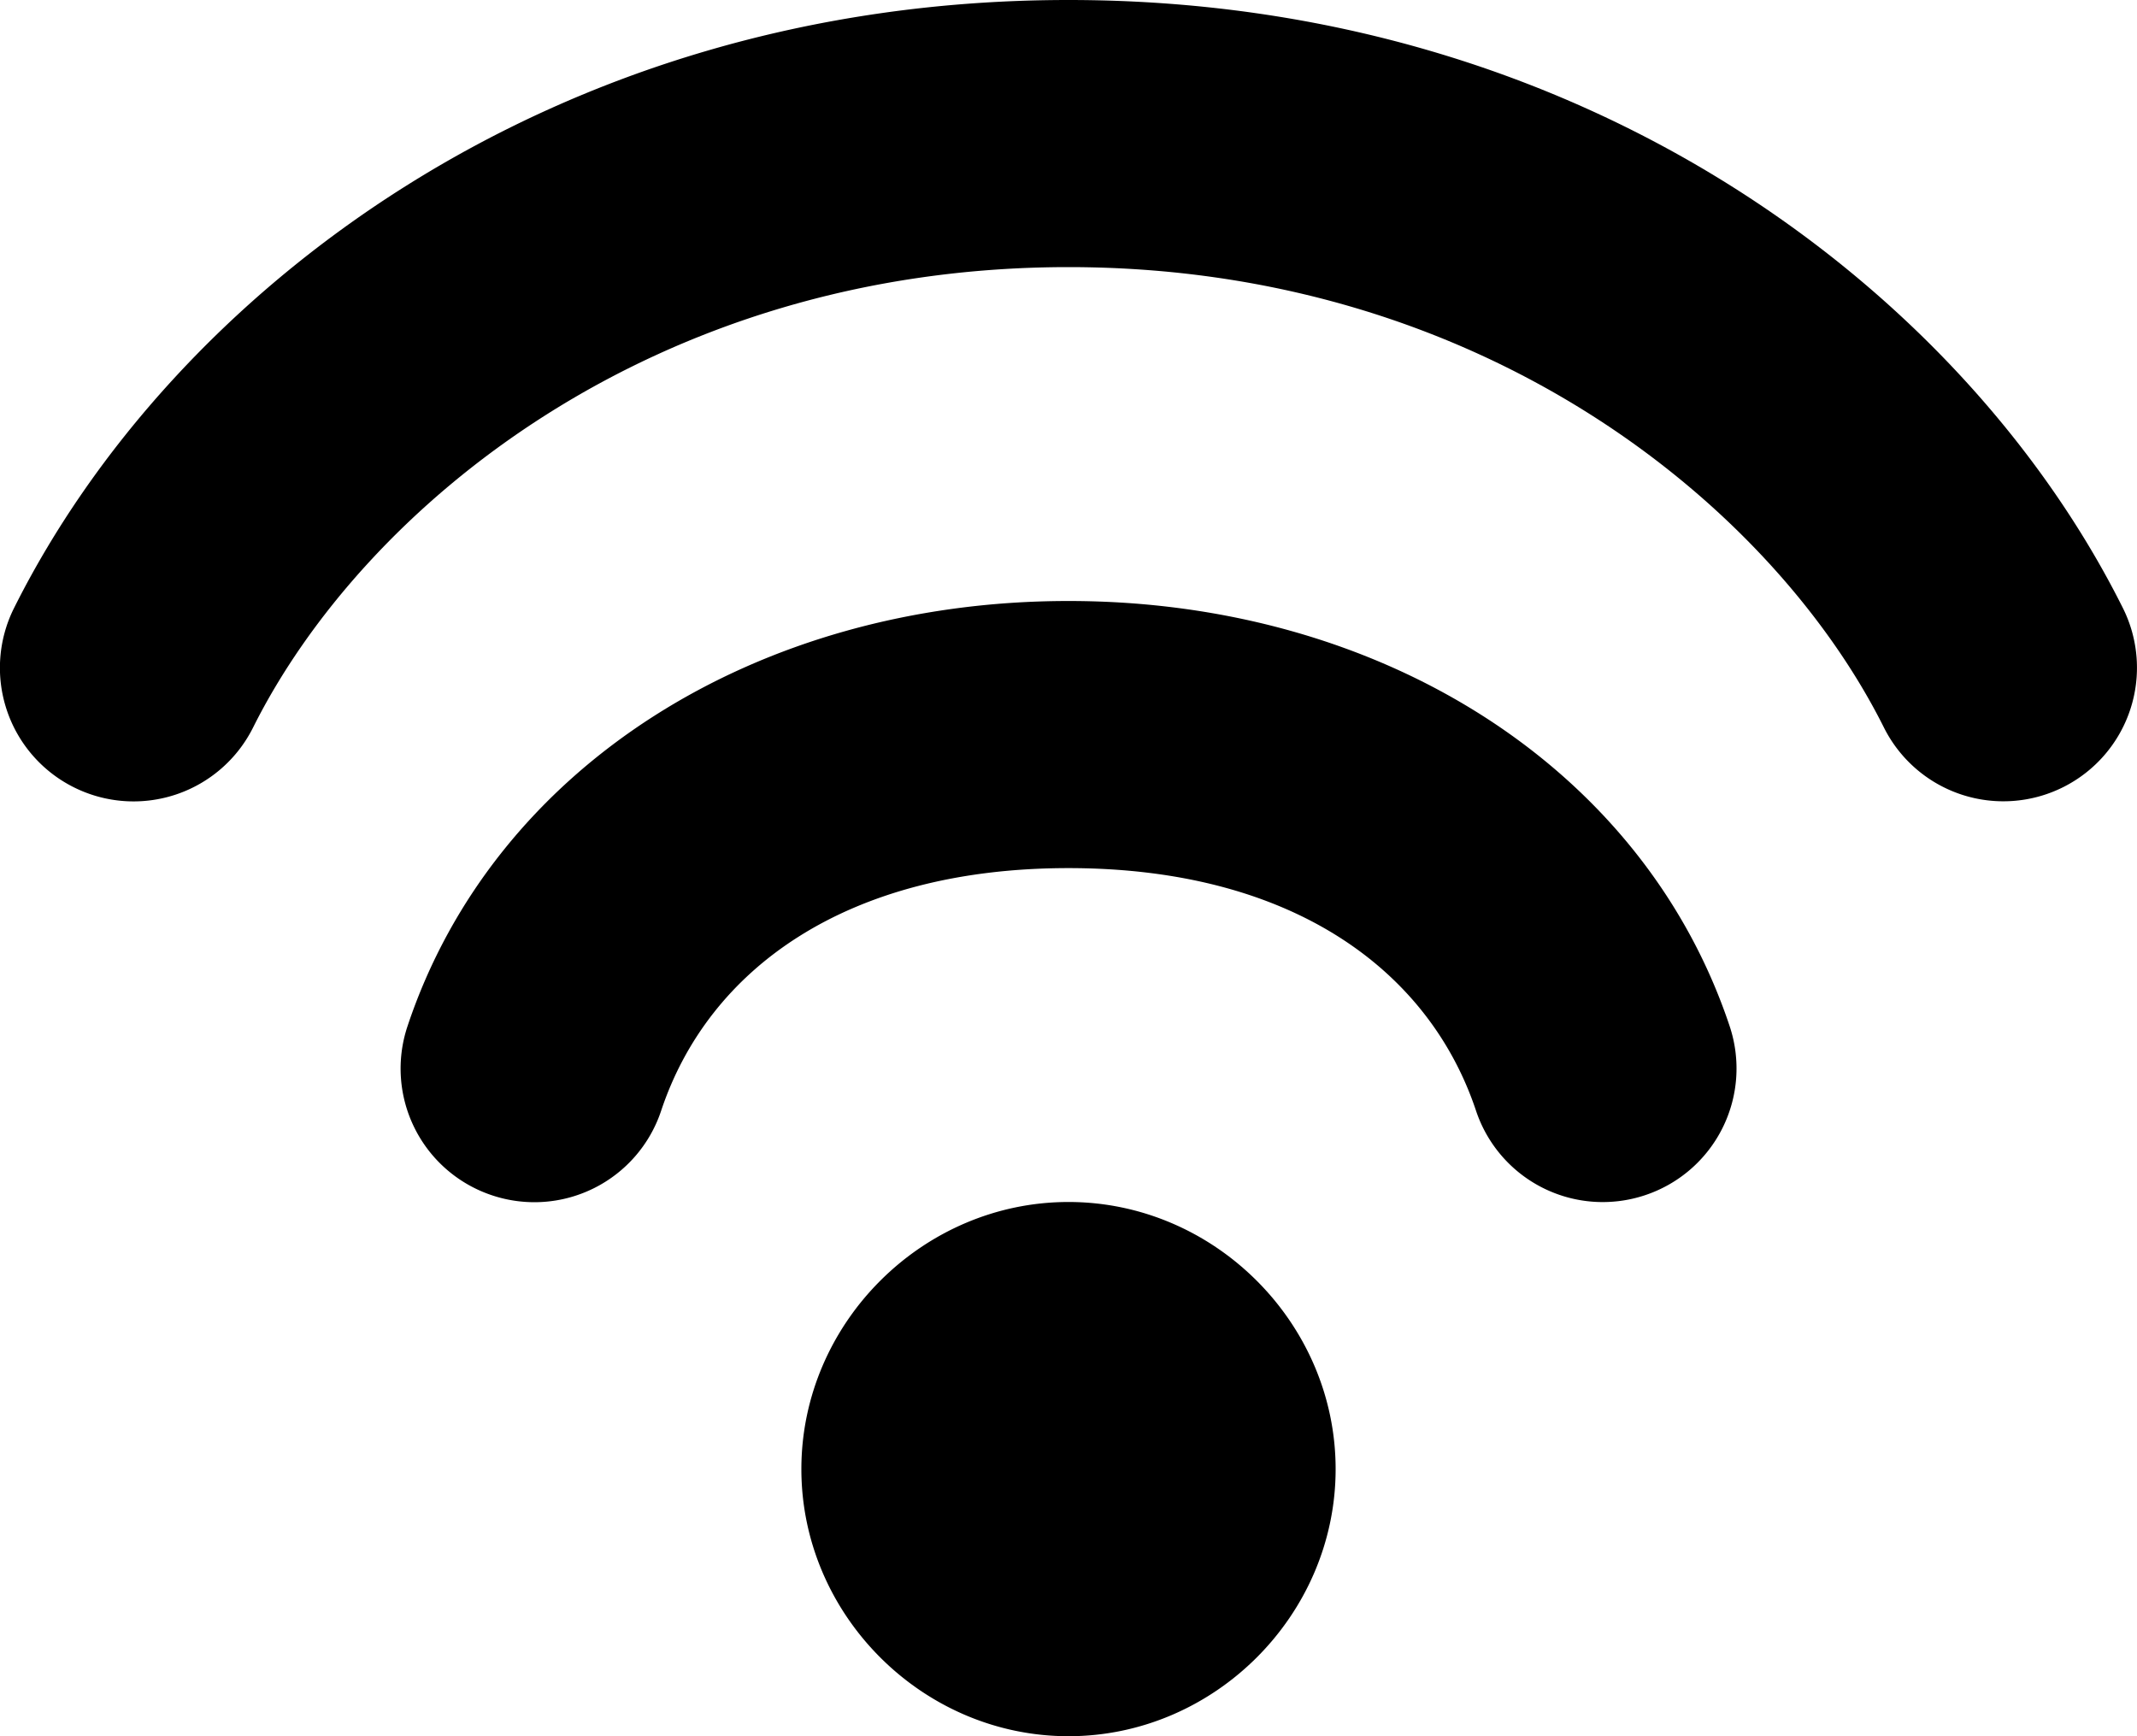 <?xml version="1.0" encoding="UTF-8" standalone="no"?>
<!-- Created with Inkscape (http://www.inkscape.org/) -->

<svg
   width="16"
   height="13"
   viewBox="0 0 16 13"
   version="1.1"
   id="svg5"
   xml:space="preserve"
   xmlns="http://www.w3.org/2000/svg"
   xmlns:svg="http://www.w3.org/2000/svg"><defs
     id="defs2" /><g
     id="layer1"
     transform="translate(-312,-313)"><g
       id="g19194-9-8-5-8-7"
       style="fill:#000000;fill-opacity:1;stroke:#333333"
       transform="translate(312,310)"><path
         id="path12419-1-7-9-9-6"
         style="color:#000000;fill:#000000;fill-opacity:1;fill-rule:evenodd;stroke:none;stroke-linejoin:round;-inkscape-stroke:none;paint-order:markers fill stroke"
         d="m 8,3 c -3.881,0 -6.716,2.195 -7.895,4.553 A 1,1 0 0 0 0.553,8.895 1,1 0 0 0 1.895,8.447 C 2.716,6.805 4.881,5 8,5 c 3.119,0 5.284,1.805 6.105,3.447 a 1,1 0 0 0 1.342,0.447 1,1 0 0 0 0.447,-1.342 C 14.716,5.195 11.881,3 8,3 Z m 0,4.5 c -2.333,0 -4.302,1.241 -4.949,3.184 a 1,1 0 0 0 0.633,1.266 1,1 0 0 0 1.266,-0.633 C 5.302,10.259 6.333,9.5 8,9.5 c 1.667,0 2.698,0.759 3.051,1.816 a 1,1 0 0 0 1.266,0.633 1,1 0 0 0 0.633,-1.266 C 12.302,8.741 10.333,7.5 8,7.5 Z m 0,4.5 c -1.093,0 -2,0.907 -2,2 0,1.093 0.907,2 2,2 1.093,0 2,-0.907 2,-2 0,-1.093 -0.907,-2 -2,-2 z" /></g></g></svg>
